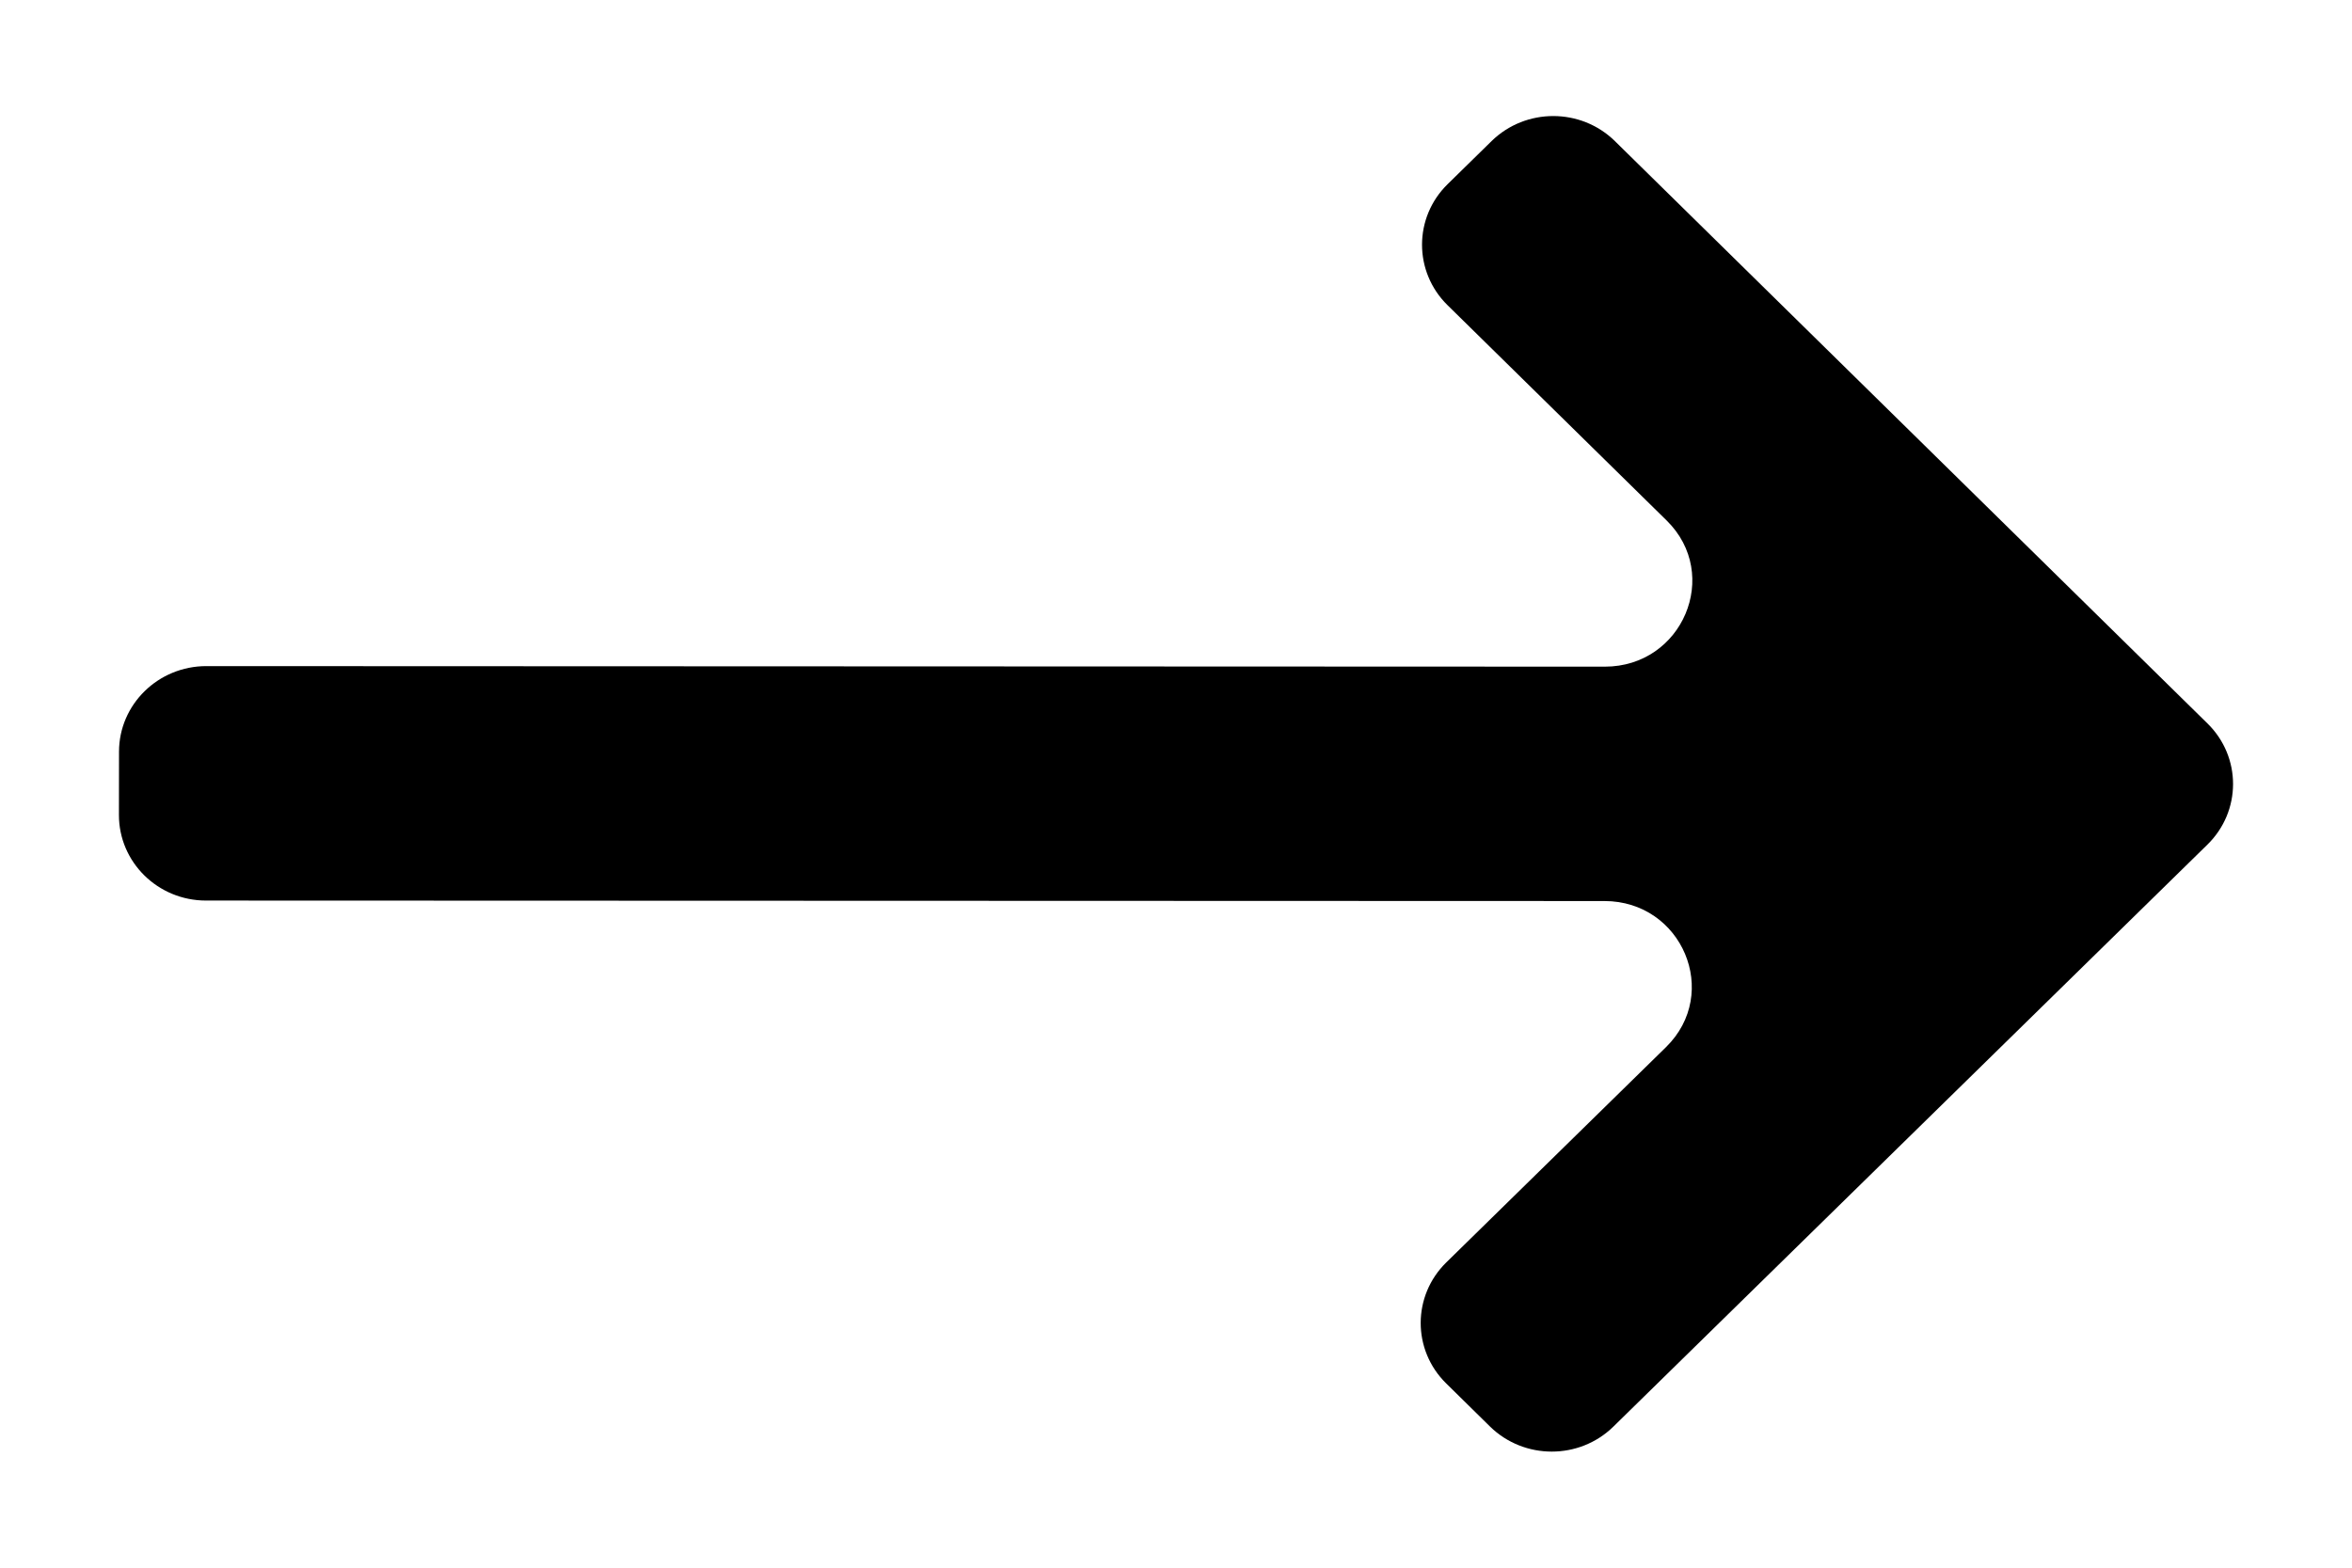 <?xml version="1.0" encoding="utf-8"?>
<!-- Generator: Adobe Illustrator 18.0.0, SVG Export Plug-In . SVG Version: 6.00 Build 0)  -->
<!DOCTYPE svg PUBLIC "-//W3C//DTD SVG 1.1//EN" "http://www.w3.org/Graphics/SVG/1.1/DTD/svg11.dtd">
<svg version="1.1" id="Layer_1" xmlns="http://www.w3.org/2000/svg" xmlns:xlink="http://www.w3.org/1999/xlink" x="0px" y="0px"
	 viewBox="0 0 30 20" enable-background="new 0 0 30 20" xml:space="preserve">
<path fill="currentColor" d="M2.632,8.498L20.47,8.505c0.991,0,1.489-1.175,0.789-1.864l-2.796-2.748
	c-0.434-0.427-0.433-1.118,0.002-1.544l0.56-0.549c0.435-0.426,1.139-0.426,1.573,0l7.56,7.431c0.434,0.427,0.433,1.118-0.002,1.544
	L20.579,18.2c-0.435,0.426-1.139,0.425-1.574-0.001l-0.559-0.55c-0.434-0.427-0.433-1.118,0.002-1.544l2.802-2.746
	c0.702-0.688,0.207-1.863-0.785-1.864L2.628,11.489c-0.615,0-1.112-0.49-1.111-1.093l0.001-0.807
	C1.519,8.987,2.017,8.498,2.632,8.498z"/>
</svg>
